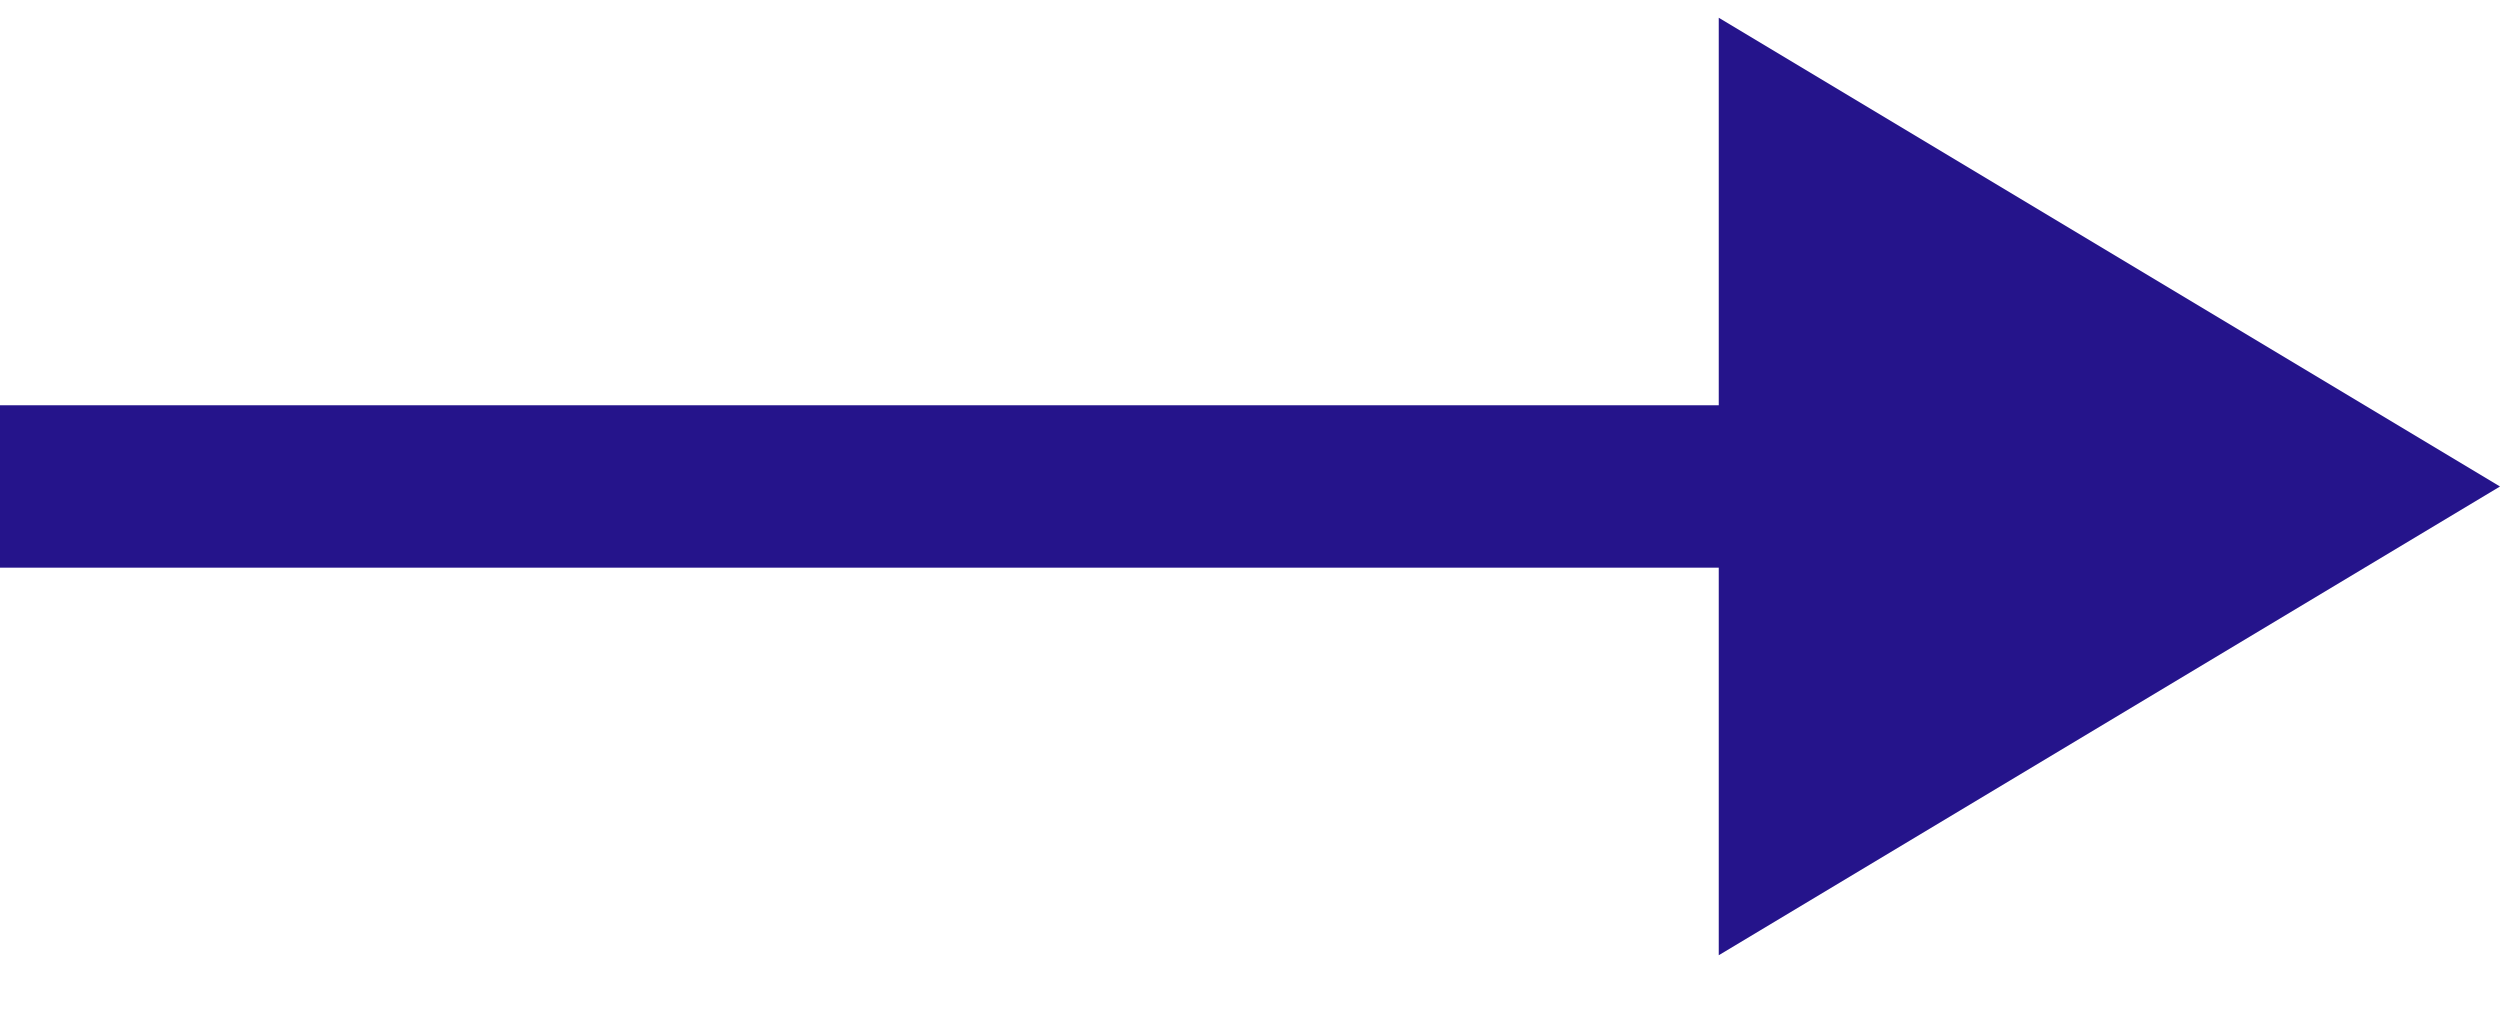 <svg width="32" height="13" viewBox="0 0 32 13" fill="none" xmlns="http://www.w3.org/2000/svg">
<path fill-rule="evenodd" clip-rule="evenodd" d="M22 0.227L32 6.227L22 12.227V7.266H0V5.187H22V0.227Z" fill="#25148B"/>
</svg>
